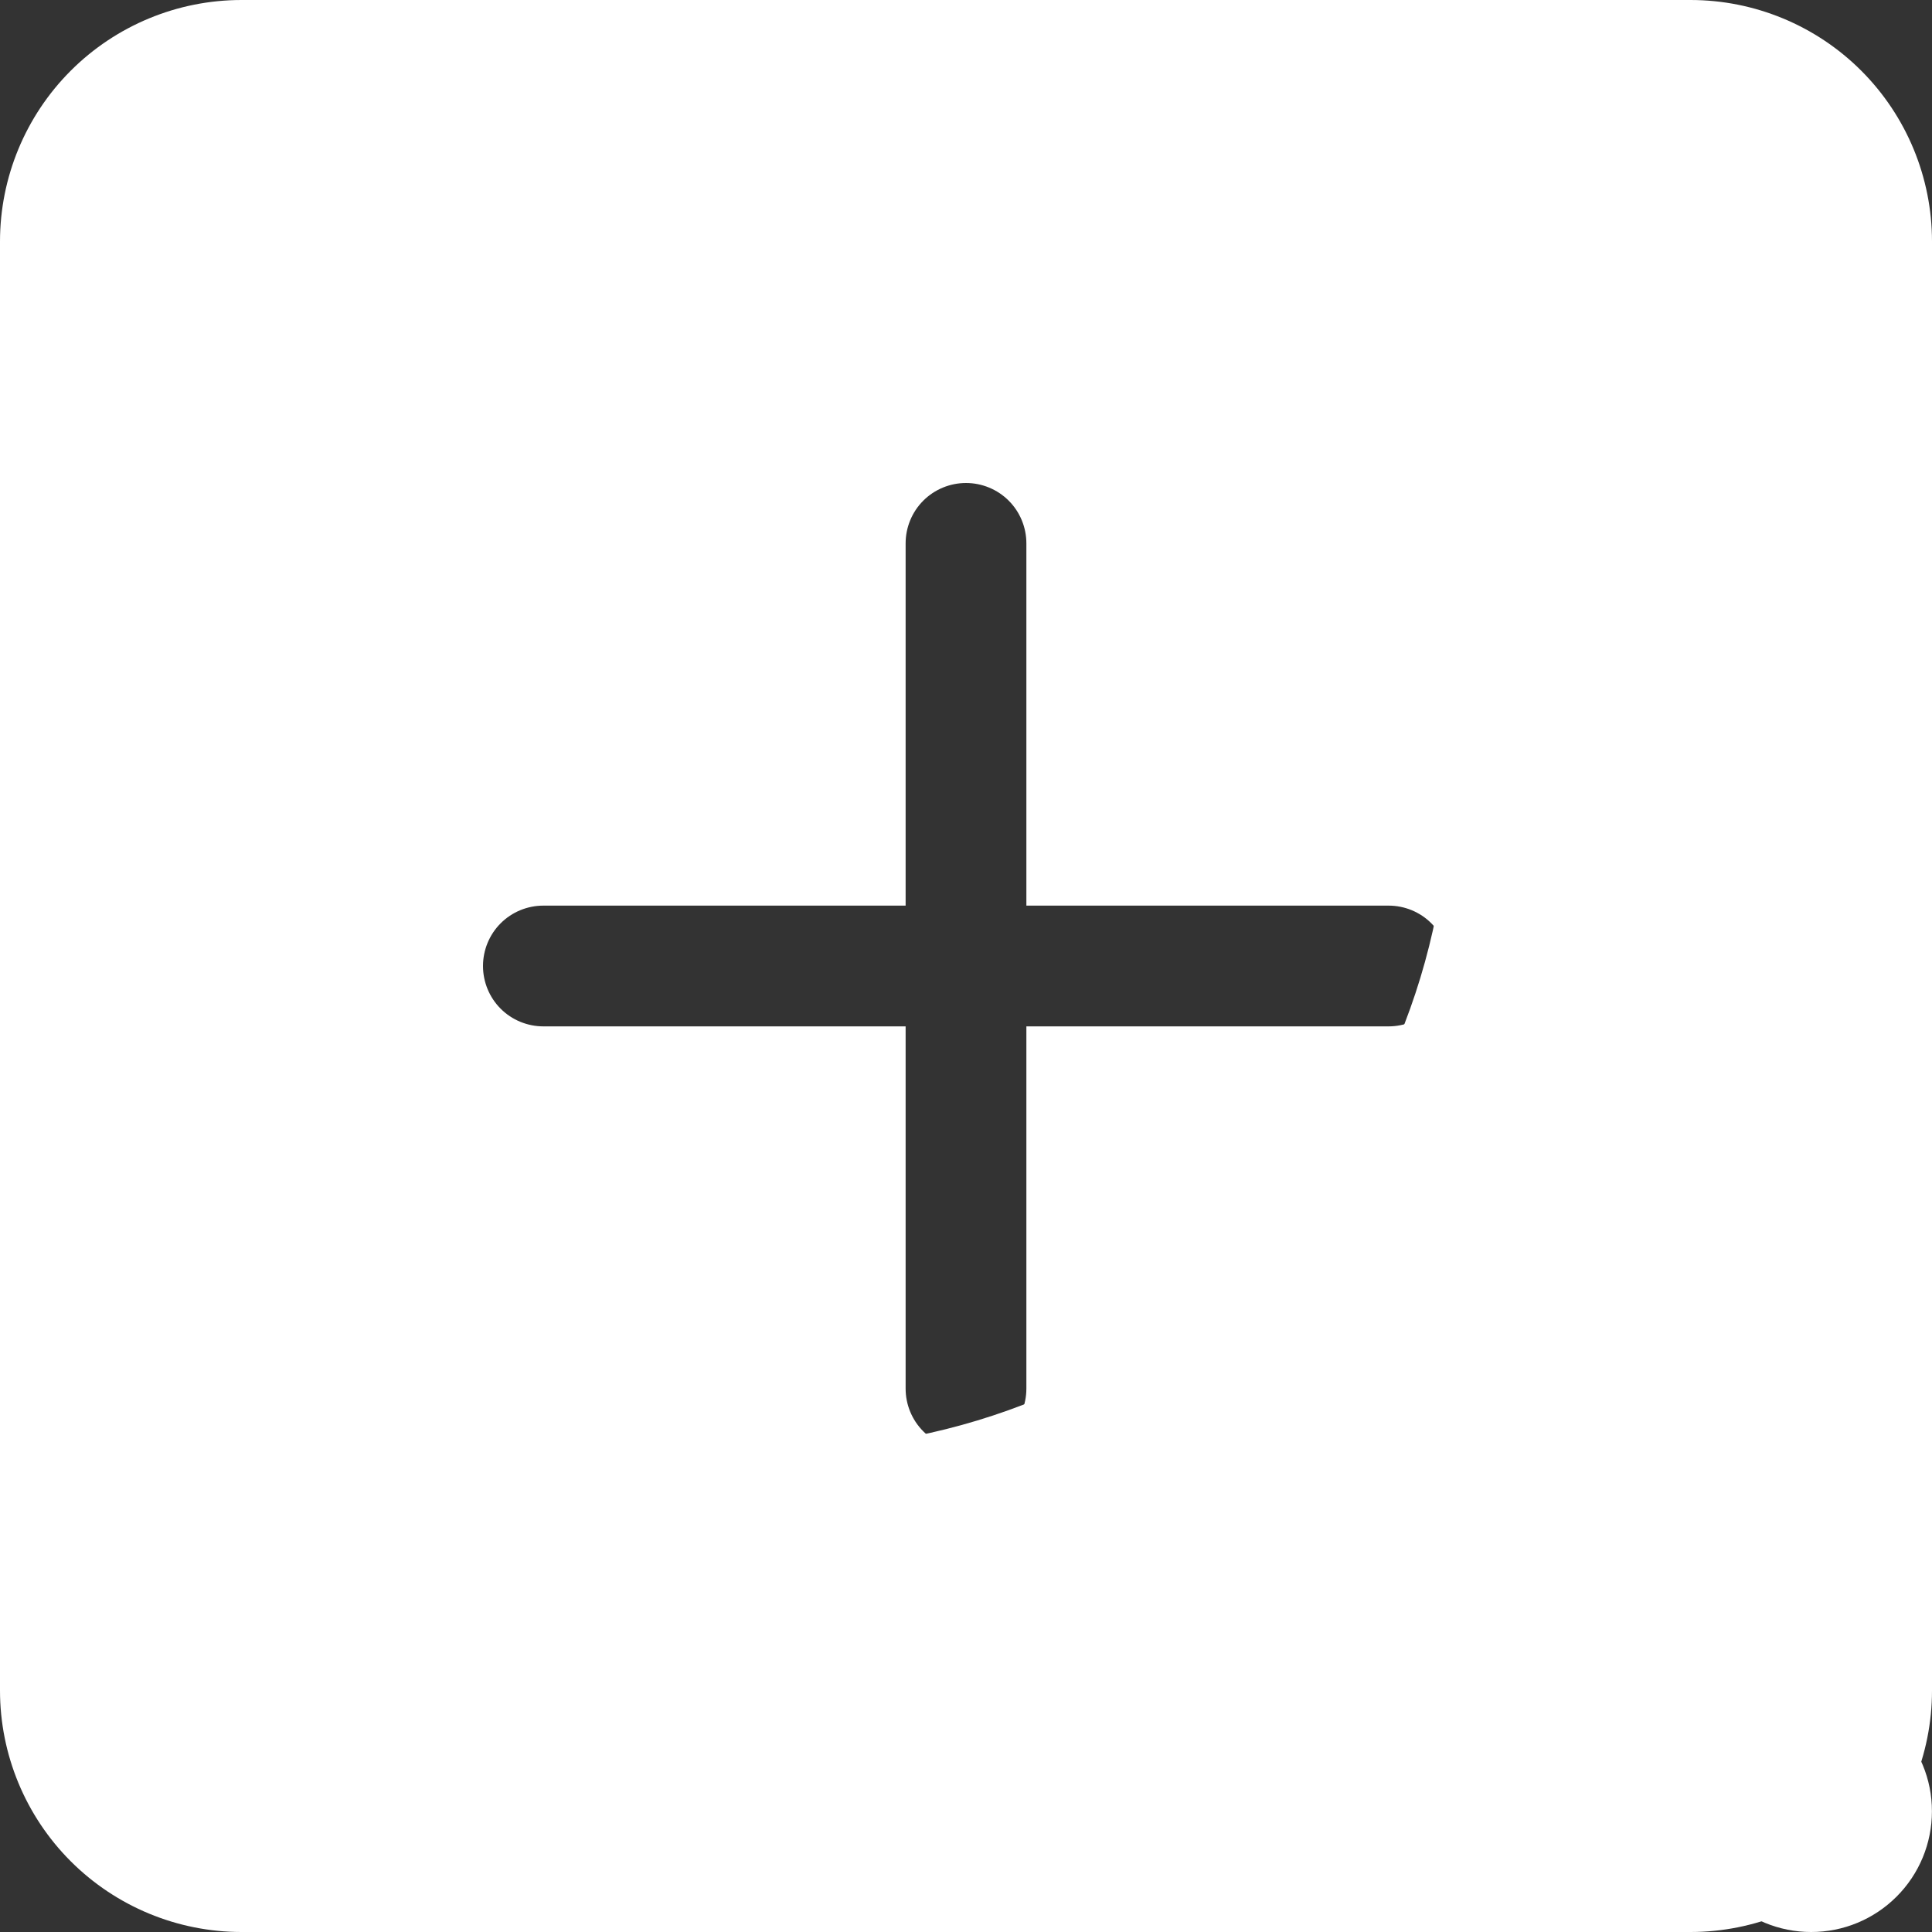 <svg width="28" height="28" viewBox="0 0 28 28" fill="none" xmlns="http://www.w3.org/2000/svg">
<rect x="0" y="0" width="28" height="28" fill="#333333" stroke="none"/>
<g clip-path="url(#clip0_270_20)">
<path d="M20.548 18.102C22.243 15.79 23.002 12.923 22.673 10.075C22.345 7.227 20.953 4.609 18.777 2.743C16.601 0.877 13.8 -0.099 10.935 0.012C8.071 0.122 5.353 1.31 3.327 3.338C1.301 5.366 0.115 8.084 0.006 10.949C-0.102 13.813 0.875 16.613 2.743 18.788C4.61 20.963 7.23 22.353 10.078 22.68C12.926 23.006 15.793 22.245 18.104 20.549H18.102C18.153 20.619 18.21 20.686 18.273 20.75L25.011 27.487C25.339 27.816 25.784 28 26.248 28C26.713 28.001 27.158 27.816 27.486 27.488C27.815 27.16 27.999 26.715 27.999 26.251C28 25.787 27.815 25.341 27.487 25.013L20.75 18.275C20.687 18.212 20.62 18.155 20.548 18.102ZM21 11.375C21 12.639 20.751 13.891 20.267 15.059C19.784 16.226 19.075 17.287 18.181 18.181C17.287 19.075 16.226 19.784 15.058 20.267C13.89 20.751 12.639 21 11.375 21C10.111 21 8.859 20.751 7.692 20.267C6.524 19.784 5.463 19.075 4.569 18.181C3.675 17.287 2.966 16.226 2.483 15.059C1.999 13.891 1.75 12.639 1.75 11.375C1.75 8.822 2.764 6.374 4.569 4.569C6.374 2.764 8.822 1.75 11.375 1.75C13.928 1.75 16.376 2.764 18.181 4.569C19.986 6.374 21 8.822 21 11.375Z" fill="white"/>
<g clip-path="url(#clip1_270_20)">
<path d="M3.5 0C2.572 0 1.681 0.369 1.025 1.025C0.369 1.681 0 2.572 0 3.5L0 24.5C0 25.428 0.369 26.319 1.025 26.975C1.681 27.631 2.572 28 3.5 28H24.5C25.428 28 26.319 27.631 26.975 26.975C27.631 26.319 28 25.428 28 24.5V3.5C28 2.572 27.631 1.681 26.975 1.025C26.319 0.369 25.428 0 24.5 0L3.5 0ZM14.875 7.875V13.125H20.125C20.357 13.125 20.58 13.217 20.744 13.381C20.908 13.545 21 13.768 21 14C21 14.232 20.908 14.455 20.744 14.619C20.58 14.783 20.357 14.875 20.125 14.875H14.875V20.125C14.875 20.357 14.783 20.58 14.619 20.744C14.455 20.908 14.232 21 14 21C13.768 21 13.545 20.908 13.381 20.744C13.217 20.58 13.125 20.357 13.125 20.125V14.875H7.875C7.643 14.875 7.42 14.783 7.256 14.619C7.092 14.455 7 14.232 7 14C7 13.768 7.092 13.545 7.256 13.381C7.42 13.217 7.643 13.125 7.875 13.125H13.125V7.875C13.125 7.643 13.217 7.42 13.381 7.256C13.545 7.092 13.768 7 14 7C14.232 7 14.455 7.092 14.619 7.256C14.783 7.42 14.875 7.643 14.875 7.875Z" fill="white"/>
</g>
</g>
<defs>
<clipPath id="clip0_270_20">
<rect width="28" height="28" fill="white"/>
</clipPath>
<clipPath id="clip1_270_20">
<rect width="28" height="28" fill="white"/>
</clipPath>
</defs>
</svg>
